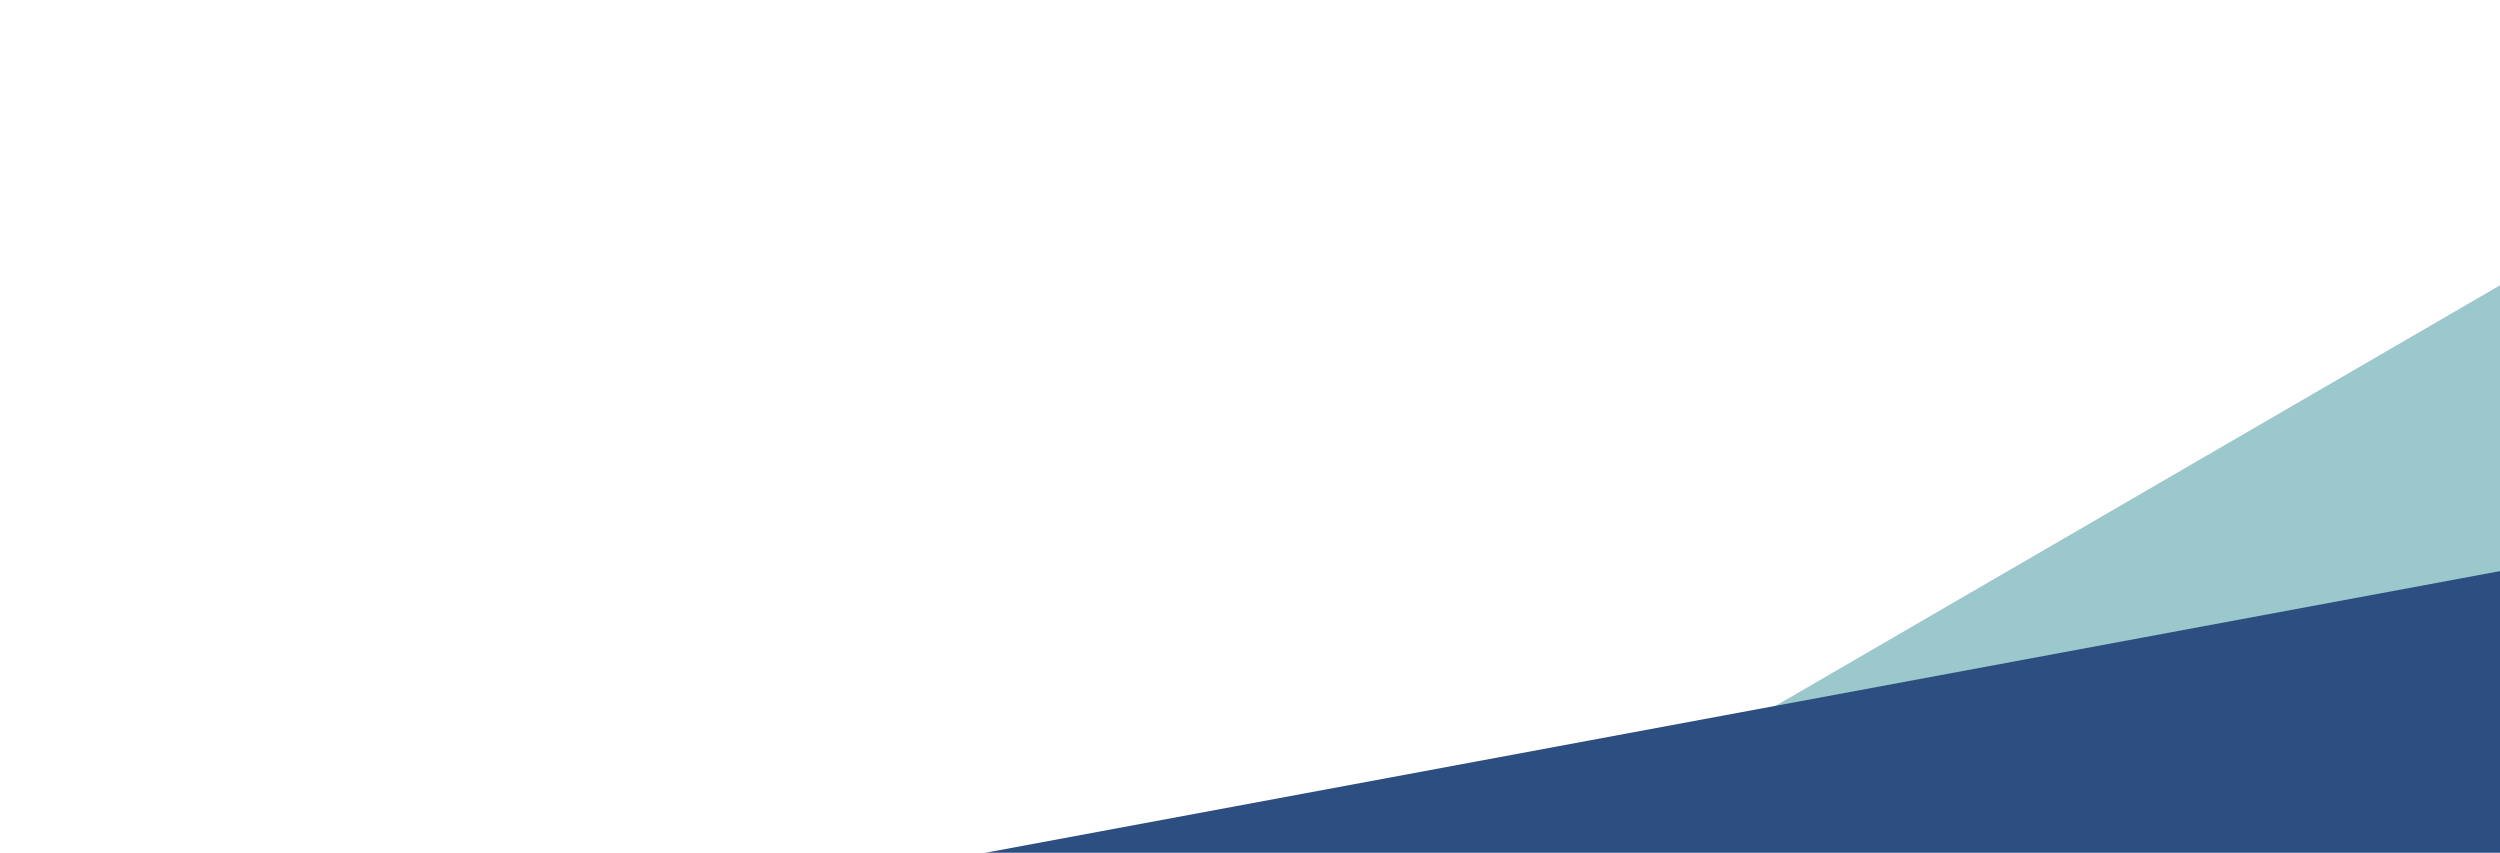 <svg xmlns="http://www.w3.org/2000/svg" width="1920" height="655" fill="none" viewBox="0 0 1920 655"><path fill="#9AC8CD" d="M2030.54 154.948l-746.08 433.104 638.86-20.958 107.22-412.146z"></path><mask id="a" width="1977" height="399" x="-45" y="285" maskUnits="userSpaceOnUse" style="mask-type:alpha"><path fill="#C4C4C4" d="M-45 285h1977v399H-45z"></path></mask><g mask="url(#a)"><path fill="#2C4E80" d="M566.087 690.374H-45V1341.5h2040l-.54-916.729L566.087 690.374z"></path></g></svg>